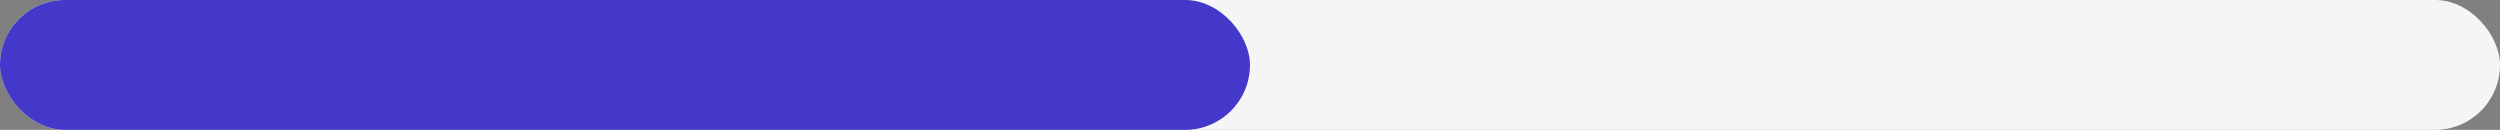 <svg width="154" height="8" viewBox="0 0 154 8" fill="none" xmlns="http://www.w3.org/2000/svg">
<rect x="0" y="0" width="154" height="8" fill="#808080" stroke="none"/>
<rect width="154" height="8" rx="4" fill="#F5F5F5"/>
<rect width="77" height="8" rx="4" fill="#4338CA"/>
</svg>
